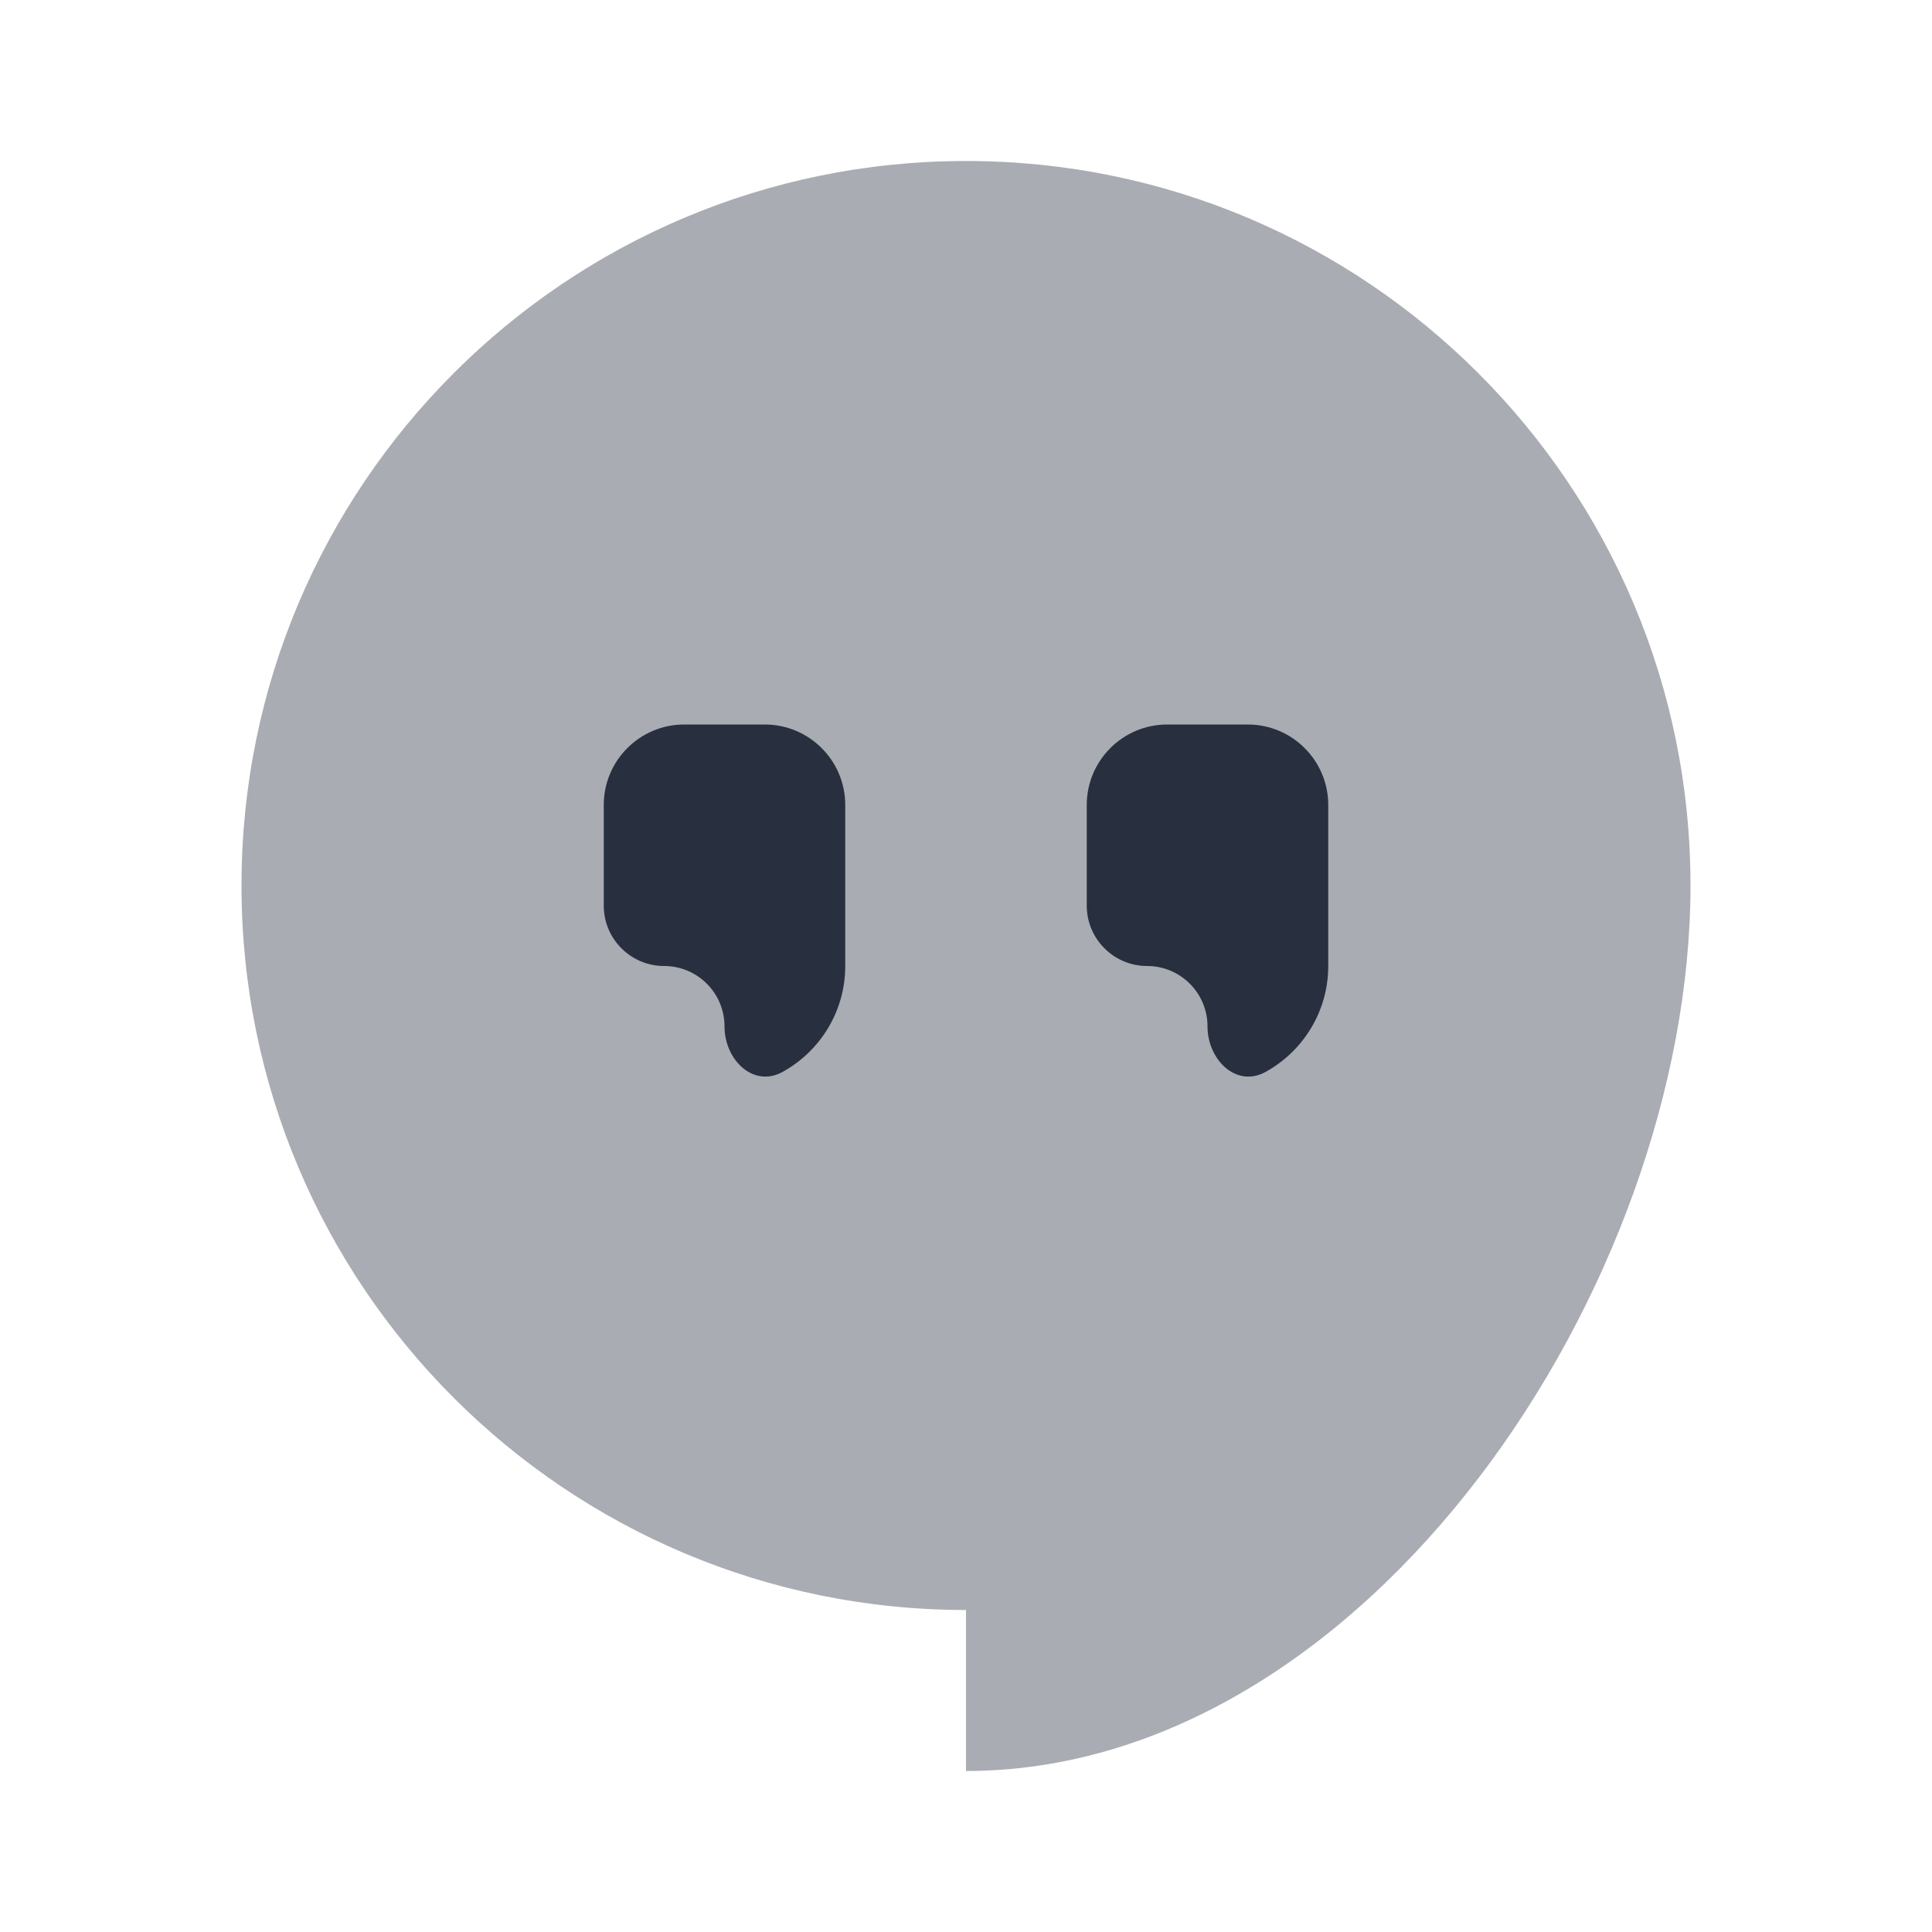 <svg  viewBox="0 0 24 24" fill="none" xmlns="http://www.w3.org/2000/svg">
<path opacity="0.4" d="M12 22C16.971 22 21 15.971 21 11C21 6.029 16.971 2 12 2C7.029 2 3 6.029 3 11C3 15.971 7.029 20 12 20V22Z" fill="#28303F"/>
<path d="M13.5 10C13.5 9.448 13.948 9 14.5 9H15.5C16.052 9 16.5 9.448 16.5 10V12C16.5 12.568 16.184 13.062 15.719 13.317C15.356 13.515 15 13.164 15 12.75C15 12.336 14.664 12 14.25 12C13.836 12 13.5 11.664 13.5 11.25V10Z" fill="#28303F"/>
<path d="M7.5 10C7.5 9.448 7.948 9 8.5 9H9.5C10.052 9 10.5 9.448 10.5 10V12C10.5 12.568 10.184 13.062 9.719 13.317C9.356 13.515 9 13.164 9 12.75C9 12.336 8.664 12 8.25 12C7.836 12 7.5 11.664 7.5 11.25V10Z" fill="#28303F"/>
</svg>
